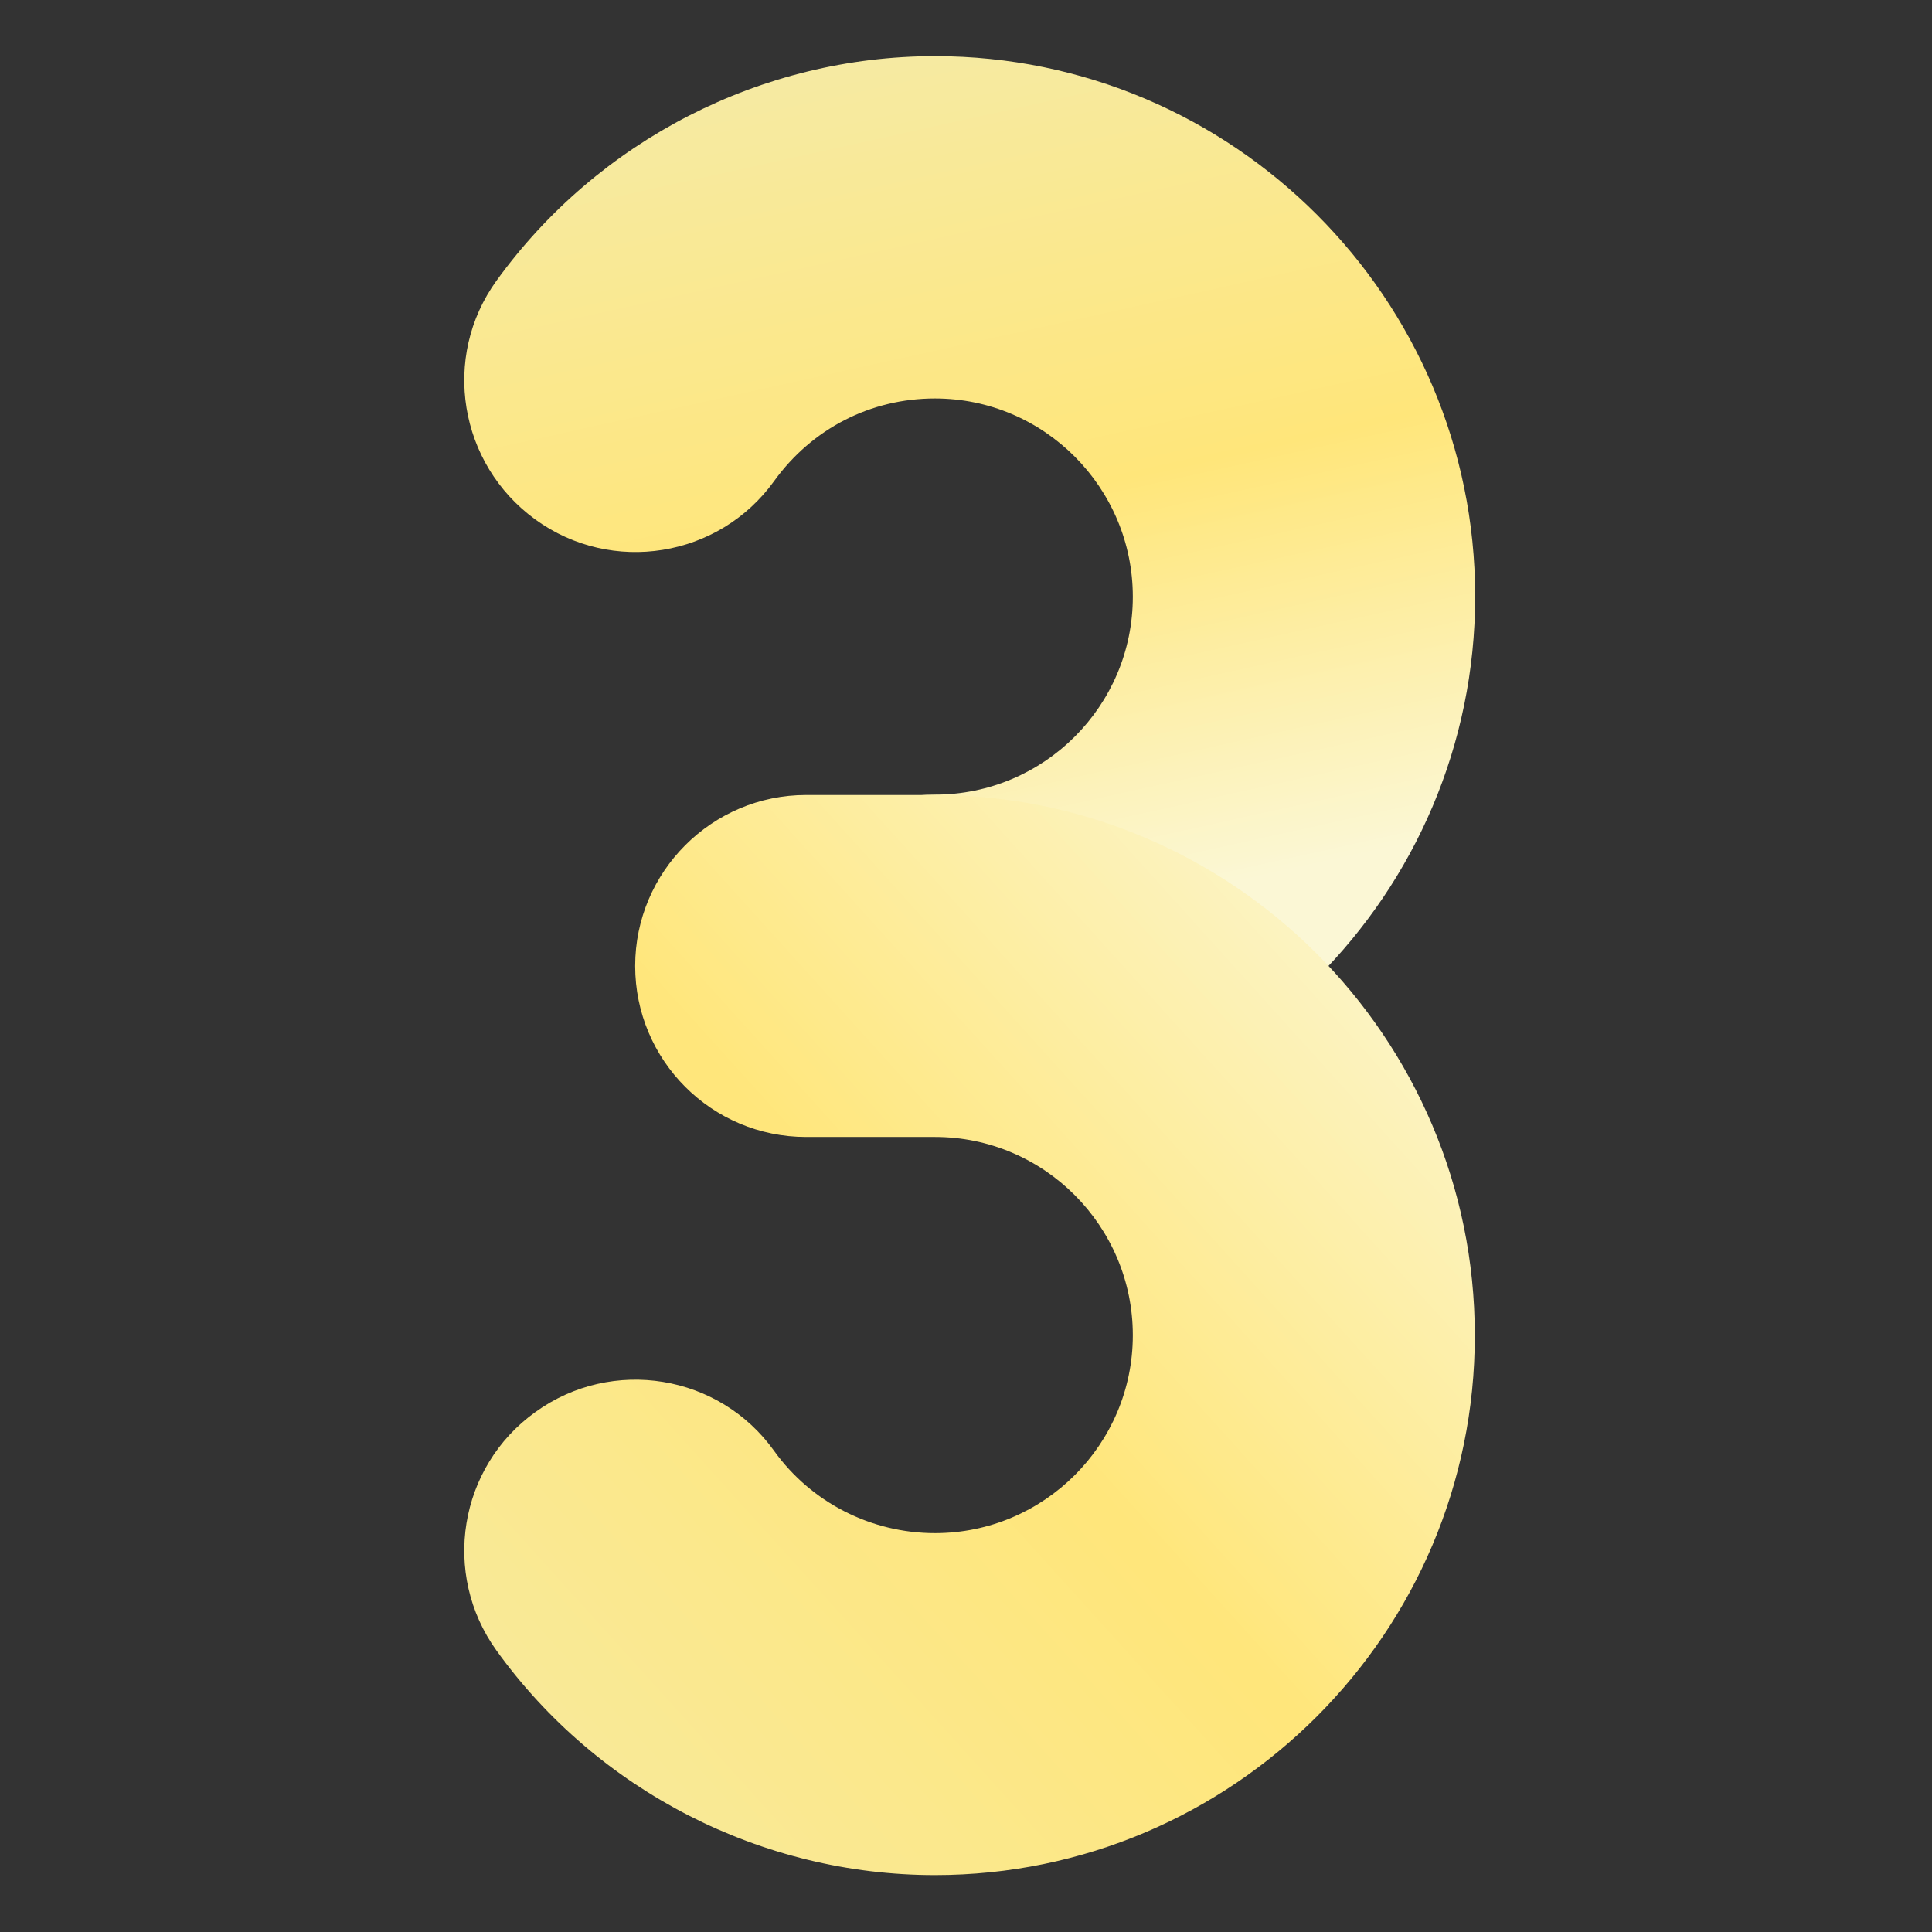 <svg xmlns="http://www.w3.org/2000/svg" xmlns:xlink="http://www.w3.org/1999/xlink" width="1024" zoomAndPan="magnify" viewBox="0 0 768 768" height="1024" preserveAspectRatio="xMidYMid meet" version="1.2"><rect x="0" y="0" width="768" height="768" fill="#333333" stroke="none"/><defs><clipPath id="21fde2c798"><path d="M 184 22 L 586.41 22 L 586.41 452 L 184 452 Z M 184 22 "/></clipPath><clipPath id="0b26349e58"><path d="M 371.648 451.816 C 334.051 451.816 303.68 421.301 303.68 383.848 C 303.68 346.395 334.195 315.879 371.648 315.879 C 415.031 315.879 450.316 280.594 450.316 237.211 C 450.316 193.828 415.031 158.398 371.648 158.398 C 346.051 158.398 322.77 170.402 307.73 191.227 C 285.75 221.738 243.234 228.535 212.863 206.555 C 182.352 184.43 175.41 141.914 197.391 111.543 C 237.738 55.723 302.812 22.32 371.648 22.32 C 490.086 22.32 586.398 118.629 586.398 237.066 C 586.398 355.504 489.941 451.816 371.648 451.816 Z M 371.648 451.816 "/></clipPath><linearGradient x1="108.245" gradientTransform="matrix(1.446,0,0,1.446,184.521,22.319)" y1="-25.354" x2="184.187" gradientUnits="userSpaceOnUse" y2="317.743" id="604314ffee"><stop style="stop-color:#f4ebaa;stop-opacity:1;" offset="0"/><stop style="stop-color:#f4ebaa;stop-opacity:1;" offset="0.008"/><stop style="stop-color:#f5eba9;stop-opacity:1;" offset="0.016"/><stop style="stop-color:#f5eba8;stop-opacity:1;" offset="0.023"/><stop style="stop-color:#f5eba7;stop-opacity:1;" offset="0.031"/><stop style="stop-color:#f5eba6;stop-opacity:1;" offset="0.039"/><stop style="stop-color:#f5eba5;stop-opacity:1;" offset="0.047"/><stop style="stop-color:#f6eaa4;stop-opacity:1;" offset="0.055"/><stop style="stop-color:#f6eaa4;stop-opacity:1;" offset="0.062"/><stop style="stop-color:#f6eaa3;stop-opacity:1;" offset="0.07"/><stop style="stop-color:#f6eaa2;stop-opacity:1;" offset="0.078"/><stop style="stop-color:#f6eaa1;stop-opacity:1;" offset="0.086"/><stop style="stop-color:#f6eaa0;stop-opacity:1;" offset="0.094"/><stop style="stop-color:#f7ea9f;stop-opacity:1;" offset="0.102"/><stop style="stop-color:#f7ea9e;stop-opacity:1;" offset="0.109"/><stop style="stop-color:#f7ea9e;stop-opacity:1;" offset="0.117"/><stop style="stop-color:#f7ea9d;stop-opacity:1;" offset="0.125"/><stop style="stop-color:#f7ea9c;stop-opacity:1;" offset="0.133"/><stop style="stop-color:#f8e99b;stop-opacity:1;" offset="0.141"/><stop style="stop-color:#f8e99a;stop-opacity:1;" offset="0.148"/><stop style="stop-color:#f8e999;stop-opacity:1;" offset="0.156"/><stop style="stop-color:#f8e998;stop-opacity:1;" offset="0.164"/><stop style="stop-color:#f8e998;stop-opacity:1;" offset="0.172"/><stop style="stop-color:#f9e997;stop-opacity:1;" offset="0.175"/><stop style="stop-color:#f9e996;stop-opacity:1;" offset="0.18"/><stop style="stop-color:#f9e996;stop-opacity:1;" offset="0.188"/><stop style="stop-color:#f9e995;stop-opacity:1;" offset="0.195"/><stop style="stop-color:#f9e994;stop-opacity:1;" offset="0.203"/><stop style="stop-color:#f9e993;stop-opacity:1;" offset="0.211"/><stop style="stop-color:#fae992;stop-opacity:1;" offset="0.219"/><stop style="stop-color:#fae892;stop-opacity:1;" offset="0.227"/><stop style="stop-color:#fae891;stop-opacity:1;" offset="0.234"/><stop style="stop-color:#fae890;stop-opacity:1;" offset="0.242"/><stop style="stop-color:#fae88f;stop-opacity:1;" offset="0.25"/><stop style="stop-color:#fae88e;stop-opacity:1;" offset="0.258"/><stop style="stop-color:#fbe88d;stop-opacity:1;" offset="0.266"/><stop style="stop-color:#fbe88c;stop-opacity:1;" offset="0.273"/><stop style="stop-color:#fbe88c;stop-opacity:1;" offset="0.281"/><stop style="stop-color:#fbe88b;stop-opacity:1;" offset="0.289"/><stop style="stop-color:#fbe88a;stop-opacity:1;" offset="0.297"/><stop style="stop-color:#fce889;stop-opacity:1;" offset="0.305"/><stop style="stop-color:#fce788;stop-opacity:1;" offset="0.312"/><stop style="stop-color:#fce787;stop-opacity:1;" offset="0.32"/><stop style="stop-color:#fce786;stop-opacity:1;" offset="0.328"/><stop style="stop-color:#fce786;stop-opacity:1;" offset="0.336"/><stop style="stop-color:#fde785;stop-opacity:1;" offset="0.344"/><stop style="stop-color:#fde784;stop-opacity:1;" offset="0.352"/><stop style="stop-color:#fde783;stop-opacity:1;" offset="0.359"/><stop style="stop-color:#fde782;stop-opacity:1;" offset="0.367"/><stop style="stop-color:#fde781;stop-opacity:1;" offset="0.375"/><stop style="stop-color:#fee780;stop-opacity:1;" offset="0.383"/><stop style="stop-color:#fee780;stop-opacity:1;" offset="0.391"/><stop style="stop-color:#fee77f;stop-opacity:1;" offset="0.398"/><stop style="stop-color:#fee67e;stop-opacity:1;" offset="0.406"/><stop style="stop-color:#fee67d;stop-opacity:1;" offset="0.414"/><stop style="stop-color:#fee67c;stop-opacity:1;" offset="0.422"/><stop style="stop-color:#ffe67b;stop-opacity:1;" offset="0.43"/><stop style="stop-color:#ffe67a;stop-opacity:1;" offset="0.438"/><stop style="stop-color:#ffe67b;stop-opacity:1;" offset="0.441"/><stop style="stop-color:#ffe67c;stop-opacity:1;" offset="0.445"/><stop style="stop-color:#ffe77d;stop-opacity:1;" offset="0.449"/><stop style="stop-color:#ffe77e;stop-opacity:1;" offset="0.453"/><stop style="stop-color:#ffe77f;stop-opacity:1;" offset="0.457"/><stop style="stop-color:#ffe780;stop-opacity:1;" offset="0.461"/><stop style="stop-color:#ffe781;stop-opacity:1;" offset="0.465"/><stop style="stop-color:#ffe882;stop-opacity:1;" offset="0.469"/><stop style="stop-color:#ffe883;stop-opacity:1;" offset="0.473"/><stop style="stop-color:#ffe884;stop-opacity:1;" offset="0.477"/><stop style="stop-color:#fee885;stop-opacity:1;" offset="0.48"/><stop style="stop-color:#fee886;stop-opacity:1;" offset="0.484"/><stop style="stop-color:#fee988;stop-opacity:1;" offset="0.488"/><stop style="stop-color:#fee989;stop-opacity:1;" offset="0.492"/><stop style="stop-color:#fee98a;stop-opacity:1;" offset="0.496"/><stop style="stop-color:#fee98b;stop-opacity:1;" offset="0.5"/><stop style="stop-color:#fee98c;stop-opacity:1;" offset="0.504"/><stop style="stop-color:#feea8d;stop-opacity:1;" offset="0.508"/><stop style="stop-color:#feea8e;stop-opacity:1;" offset="0.512"/><stop style="stop-color:#feea8f;stop-opacity:1;" offset="0.516"/><stop style="stop-color:#feea90;stop-opacity:1;" offset="0.52"/><stop style="stop-color:#feea91;stop-opacity:1;" offset="0.523"/><stop style="stop-color:#feeb92;stop-opacity:1;" offset="0.527"/><stop style="stop-color:#feeb94;stop-opacity:1;" offset="0.531"/><stop style="stop-color:#feeb95;stop-opacity:1;" offset="0.535"/><stop style="stop-color:#feeb96;stop-opacity:1;" offset="0.539"/><stop style="stop-color:#feeb97;stop-opacity:1;" offset="0.543"/><stop style="stop-color:#feec98;stop-opacity:1;" offset="0.547"/><stop style="stop-color:#feec99;stop-opacity:1;" offset="0.551"/><stop style="stop-color:#feec9a;stop-opacity:1;" offset="0.555"/><stop style="stop-color:#feec9b;stop-opacity:1;" offset="0.559"/><stop style="stop-color:#fdec9c;stop-opacity:1;" offset="0.562"/><stop style="stop-color:#fded9d;stop-opacity:1;" offset="0.566"/><stop style="stop-color:#fded9e;stop-opacity:1;" offset="0.57"/><stop style="stop-color:#fdeda0;stop-opacity:1;" offset="0.574"/><stop style="stop-color:#fdeda1;stop-opacity:1;" offset="0.578"/><stop style="stop-color:#fdeda2;stop-opacity:1;" offset="0.582"/><stop style="stop-color:#fdeea3;stop-opacity:1;" offset="0.586"/><stop style="stop-color:#fdeea4;stop-opacity:1;" offset="0.59"/><stop style="stop-color:#fdeea5;stop-opacity:1;" offset="0.594"/><stop style="stop-color:#fdeea6;stop-opacity:1;" offset="0.598"/><stop style="stop-color:#fdeea7;stop-opacity:1;" offset="0.602"/><stop style="stop-color:#fdefa8;stop-opacity:1;" offset="0.605"/><stop style="stop-color:#fdefa9;stop-opacity:1;" offset="0.609"/><stop style="stop-color:#fdefaa;stop-opacity:1;" offset="0.613"/><stop style="stop-color:#fdefab;stop-opacity:1;" offset="0.617"/><stop style="stop-color:#fdf0ad;stop-opacity:1;" offset="0.621"/><stop style="stop-color:#fdf0ae;stop-opacity:1;" offset="0.625"/><stop style="stop-color:#fdf0af;stop-opacity:1;" offset="0.629"/><stop style="stop-color:#fdf0b0;stop-opacity:1;" offset="0.633"/><stop style="stop-color:#fdf0b1;stop-opacity:1;" offset="0.637"/><stop style="stop-color:#fcf1b2;stop-opacity:1;" offset="0.641"/><stop style="stop-color:#fcf1b3;stop-opacity:1;" offset="0.645"/><stop style="stop-color:#fcf1b4;stop-opacity:1;" offset="0.648"/><stop style="stop-color:#fcf1b5;stop-opacity:1;" offset="0.652"/><stop style="stop-color:#fcf1b6;stop-opacity:1;" offset="0.656"/><stop style="stop-color:#fcf2b7;stop-opacity:1;" offset="0.66"/><stop style="stop-color:#fcf2b9;stop-opacity:1;" offset="0.664"/><stop style="stop-color:#fcf2ba;stop-opacity:1;" offset="0.668"/><stop style="stop-color:#fcf2bb;stop-opacity:1;" offset="0.672"/><stop style="stop-color:#fcf2bc;stop-opacity:1;" offset="0.676"/><stop style="stop-color:#fcf3bd;stop-opacity:1;" offset="0.68"/><stop style="stop-color:#fcf3be;stop-opacity:1;" offset="0.684"/><stop style="stop-color:#fcf3bf;stop-opacity:1;" offset="0.688"/><stop style="stop-color:#fcf3c0;stop-opacity:1;" offset="0.691"/><stop style="stop-color:#fcf3c1;stop-opacity:1;" offset="0.695"/><stop style="stop-color:#fcf4c2;stop-opacity:1;" offset="0.699"/><stop style="stop-color:#fcf4c3;stop-opacity:1;" offset="0.703"/><stop style="stop-color:#fcf4c4;stop-opacity:1;" offset="0.707"/><stop style="stop-color:#fcf4c6;stop-opacity:1;" offset="0.711"/><stop style="stop-color:#fcf4c7;stop-opacity:1;" offset="0.715"/><stop style="stop-color:#fcf5c8;stop-opacity:1;" offset="0.719"/><stop style="stop-color:#fbf5c9;stop-opacity:1;" offset="0.723"/><stop style="stop-color:#fbf5ca;stop-opacity:1;" offset="0.727"/><stop style="stop-color:#fbf5cb;stop-opacity:1;" offset="0.73"/><stop style="stop-color:#fbf5cc;stop-opacity:1;" offset="0.734"/><stop style="stop-color:#fbf6cd;stop-opacity:1;" offset="0.738"/><stop style="stop-color:#fbf6ce;stop-opacity:1;" offset="0.742"/><stop style="stop-color:#fbf6cf;stop-opacity:1;" offset="0.746"/><stop style="stop-color:#fbf6d0;stop-opacity:1;" offset="0.75"/><stop style="stop-color:#fbf6d2;stop-opacity:1;" offset="0.754"/><stop style="stop-color:#fbf7d3;stop-opacity:1;" offset="0.758"/><stop style="stop-color:#fbf7d4;stop-opacity:1;" offset="0.762"/><stop style="stop-color:#fbf7d5;stop-opacity:1;" offset="0.766"/><stop style="stop-color:#fbf7d5;stop-opacity:1;" offset="0.781"/><stop style="stop-color:#fbf7d5;stop-opacity:1;" offset="0.812"/><stop style="stop-color:#fbf7d5;stop-opacity:1;" offset="0.825"/><stop style="stop-color:#fbf7d5;stop-opacity:1;" offset="0.875"/><stop style="stop-color:#fbf7d5;stop-opacity:1;" offset="1"/></linearGradient><clipPath id="73f9094734"><path d="M 184 316 L 586.41 316 L 586.41 746 L 184 746 Z M 184 316 "/></clipPath><clipPath id="4e5b89dc78"><path d="M 371.648 745.375 C 302.812 745.375 237.594 711.973 197.391 656.152 C 175.41 625.637 182.352 583.121 212.863 561.285 C 243.379 539.305 285.895 546.246 307.73 576.758 C 322.48 597.293 346.34 609.441 371.648 609.441 C 415.031 609.441 450.316 574.156 450.316 530.773 C 450.316 487.391 415.031 451.961 371.648 451.961 L 320.457 451.961 C 282.855 451.961 252.488 421.445 252.488 383.992 C 252.488 346.539 283 316.023 320.457 316.023 L 371.504 316.023 C 489.941 316.023 586.254 412.336 586.254 530.773 C 586.398 649.066 489.941 745.375 371.648 745.375 Z M 371.648 745.375 "/></clipPath><linearGradient x1="-18.337" gradientTransform="matrix(1.446,0,0,1.446,184.521,22.319)" y1="486.686" x2="285.732" gradientUnits="userSpaceOnUse" y2="211.762" id="d452278f3c"><stop style="stop-color:#f6eaa1;stop-opacity:1;" offset="0"/><stop style="stop-color:#f6eaa0;stop-opacity:1;" offset="0.008"/><stop style="stop-color:#f7eaa0;stop-opacity:1;" offset="0.016"/><stop style="stop-color:#f7ea9f;stop-opacity:1;" offset="0.023"/><stop style="stop-color:#f7ea9f;stop-opacity:1;" offset="0.031"/><stop style="stop-color:#f7ea9e;stop-opacity:1;" offset="0.039"/><stop style="stop-color:#f7ea9d;stop-opacity:1;" offset="0.047"/><stop style="stop-color:#f7ea9d;stop-opacity:1;" offset="0.055"/><stop style="stop-color:#f7ea9c;stop-opacity:1;" offset="0.062"/><stop style="stop-color:#f8e99c;stop-opacity:1;" offset="0.07"/><stop style="stop-color:#f8e99b;stop-opacity:1;" offset="0.078"/><stop style="stop-color:#f8e99a;stop-opacity:1;" offset="0.086"/><stop style="stop-color:#f8e99a;stop-opacity:1;" offset="0.094"/><stop style="stop-color:#f8e999;stop-opacity:1;" offset="0.102"/><stop style="stop-color:#f8e998;stop-opacity:1;" offset="0.109"/><stop style="stop-color:#f8e998;stop-opacity:1;" offset="0.117"/><stop style="stop-color:#f8e997;stop-opacity:1;" offset="0.125"/><stop style="stop-color:#f9e997;stop-opacity:1;" offset="0.133"/><stop style="stop-color:#f9e996;stop-opacity:1;" offset="0.141"/><stop style="stop-color:#f9e995;stop-opacity:1;" offset="0.148"/><stop style="stop-color:#f9e995;stop-opacity:1;" offset="0.156"/><stop style="stop-color:#f9e994;stop-opacity:1;" offset="0.164"/><stop style="stop-color:#f9e994;stop-opacity:1;" offset="0.172"/><stop style="stop-color:#f9e993;stop-opacity:1;" offset="0.18"/><stop style="stop-color:#fae992;stop-opacity:1;" offset="0.188"/><stop style="stop-color:#fae892;stop-opacity:1;" offset="0.195"/><stop style="stop-color:#fae891;stop-opacity:1;" offset="0.203"/><stop style="stop-color:#fae890;stop-opacity:1;" offset="0.211"/><stop style="stop-color:#fae890;stop-opacity:1;" offset="0.219"/><stop style="stop-color:#fae88f;stop-opacity:1;" offset="0.227"/><stop style="stop-color:#fae88f;stop-opacity:1;" offset="0.234"/><stop style="stop-color:#fbe88e;stop-opacity:1;" offset="0.242"/><stop style="stop-color:#fbe88d;stop-opacity:1;" offset="0.25"/><stop style="stop-color:#fbe88d;stop-opacity:1;" offset="0.258"/><stop style="stop-color:#fbe88c;stop-opacity:1;" offset="0.266"/><stop style="stop-color:#fbe88c;stop-opacity:1;" offset="0.273"/><stop style="stop-color:#fbe88b;stop-opacity:1;" offset="0.281"/><stop style="stop-color:#fbe88a;stop-opacity:1;" offset="0.289"/><stop style="stop-color:#fbe88a;stop-opacity:1;" offset="0.297"/><stop style="stop-color:#fce889;stop-opacity:1;" offset="0.305"/><stop style="stop-color:#fce888;stop-opacity:1;" offset="0.312"/><stop style="stop-color:#fce788;stop-opacity:1;" offset="0.32"/><stop style="stop-color:#fce787;stop-opacity:1;" offset="0.328"/><stop style="stop-color:#fce787;stop-opacity:1;" offset="0.336"/><stop style="stop-color:#fce786;stop-opacity:1;" offset="0.344"/><stop style="stop-color:#fce785;stop-opacity:1;" offset="0.352"/><stop style="stop-color:#fde785;stop-opacity:1;" offset="0.359"/><stop style="stop-color:#fde784;stop-opacity:1;" offset="0.367"/><stop style="stop-color:#fde784;stop-opacity:1;" offset="0.375"/><stop style="stop-color:#fde783;stop-opacity:1;" offset="0.383"/><stop style="stop-color:#fde782;stop-opacity:1;" offset="0.391"/><stop style="stop-color:#fde782;stop-opacity:1;" offset="0.398"/><stop style="stop-color:#fde781;stop-opacity:1;" offset="0.406"/><stop style="stop-color:#fee781;stop-opacity:1;" offset="0.414"/><stop style="stop-color:#fee780;stop-opacity:1;" offset="0.422"/><stop style="stop-color:#fee77f;stop-opacity:1;" offset="0.43"/><stop style="stop-color:#fee77f;stop-opacity:1;" offset="0.438"/><stop style="stop-color:#fee67e;stop-opacity:1;" offset="0.445"/><stop style="stop-color:#fee67d;stop-opacity:1;" offset="0.453"/><stop style="stop-color:#fee67d;stop-opacity:1;" offset="0.461"/><stop style="stop-color:#fee67c;stop-opacity:1;" offset="0.469"/><stop style="stop-color:#ffe67c;stop-opacity:1;" offset="0.477"/><stop style="stop-color:#ffe67b;stop-opacity:1;" offset="0.484"/><stop style="stop-color:#ffe67b;stop-opacity:1;" offset="0.486"/><stop style="stop-color:#ffe67b;stop-opacity:1;" offset="0.5"/><stop style="stop-color:#ffe67c;stop-opacity:1;" offset="0.504"/><stop style="stop-color:#ffe67c;stop-opacity:1;" offset="0.508"/><stop style="stop-color:#ffe77d;stop-opacity:1;" offset="0.512"/><stop style="stop-color:#ffe77e;stop-opacity:1;" offset="0.516"/><stop style="stop-color:#ffe77f;stop-opacity:1;" offset="0.52"/><stop style="stop-color:#ffe780;stop-opacity:1;" offset="0.523"/><stop style="stop-color:#ffe780;stop-opacity:1;" offset="0.527"/><stop style="stop-color:#ffe781;stop-opacity:1;" offset="0.531"/><stop style="stop-color:#ffe882;stop-opacity:1;" offset="0.535"/><stop style="stop-color:#ffe883;stop-opacity:1;" offset="0.539"/><stop style="stop-color:#ffe884;stop-opacity:1;" offset="0.543"/><stop style="stop-color:#ffe884;stop-opacity:1;" offset="0.547"/><stop style="stop-color:#fee885;stop-opacity:1;" offset="0.551"/><stop style="stop-color:#fee886;stop-opacity:1;" offset="0.555"/><stop style="stop-color:#fee887;stop-opacity:1;" offset="0.559"/><stop style="stop-color:#fee987;stop-opacity:1;" offset="0.562"/><stop style="stop-color:#fee988;stop-opacity:1;" offset="0.566"/><stop style="stop-color:#fee989;stop-opacity:1;" offset="0.57"/><stop style="stop-color:#fee98a;stop-opacity:1;" offset="0.574"/><stop style="stop-color:#fee98b;stop-opacity:1;" offset="0.578"/><stop style="stop-color:#fee98b;stop-opacity:1;" offset="0.582"/><stop style="stop-color:#fee98c;stop-opacity:1;" offset="0.586"/><stop style="stop-color:#feea8d;stop-opacity:1;" offset="0.59"/><stop style="stop-color:#feea8e;stop-opacity:1;" offset="0.594"/><stop style="stop-color:#feea8e;stop-opacity:1;" offset="0.598"/><stop style="stop-color:#feea8f;stop-opacity:1;" offset="0.602"/><stop style="stop-color:#feea90;stop-opacity:1;" offset="0.605"/><stop style="stop-color:#feea91;stop-opacity:1;" offset="0.609"/><stop style="stop-color:#feea92;stop-opacity:1;" offset="0.613"/><stop style="stop-color:#feeb92;stop-opacity:1;" offset="0.617"/><stop style="stop-color:#feeb93;stop-opacity:1;" offset="0.621"/><stop style="stop-color:#feeb94;stop-opacity:1;" offset="0.625"/><stop style="stop-color:#feeb95;stop-opacity:1;" offset="0.629"/><stop style="stop-color:#feeb95;stop-opacity:1;" offset="0.633"/><stop style="stop-color:#feeb96;stop-opacity:1;" offset="0.637"/><stop style="stop-color:#feeb97;stop-opacity:1;" offset="0.641"/><stop style="stop-color:#feec98;stop-opacity:1;" offset="0.645"/><stop style="stop-color:#feec99;stop-opacity:1;" offset="0.648"/><stop style="stop-color:#feec99;stop-opacity:1;" offset="0.652"/><stop style="stop-color:#feec9a;stop-opacity:1;" offset="0.656"/><stop style="stop-color:#feec9b;stop-opacity:1;" offset="0.66"/><stop style="stop-color:#fdec9c;stop-opacity:1;" offset="0.664"/><stop style="stop-color:#fdec9c;stop-opacity:1;" offset="0.668"/><stop style="stop-color:#fded9d;stop-opacity:1;" offset="0.672"/><stop style="stop-color:#fded9e;stop-opacity:1;" offset="0.676"/><stop style="stop-color:#fded9f;stop-opacity:1;" offset="0.68"/><stop style="stop-color:#fdeda0;stop-opacity:1;" offset="0.684"/><stop style="stop-color:#fdeda0;stop-opacity:1;" offset="0.688"/><stop style="stop-color:#fdeda1;stop-opacity:1;" offset="0.691"/><stop style="stop-color:#fdeea2;stop-opacity:1;" offset="0.695"/><stop style="stop-color:#fdeea3;stop-opacity:1;" offset="0.699"/><stop style="stop-color:#fdeea3;stop-opacity:1;" offset="0.703"/><stop style="stop-color:#fdeea4;stop-opacity:1;" offset="0.707"/><stop style="stop-color:#fdeea5;stop-opacity:1;" offset="0.711"/><stop style="stop-color:#fdeea6;stop-opacity:1;" offset="0.715"/><stop style="stop-color:#fdeea7;stop-opacity:1;" offset="0.719"/><stop style="stop-color:#fdefa7;stop-opacity:1;" offset="0.723"/><stop style="stop-color:#fdefa8;stop-opacity:1;" offset="0.727"/><stop style="stop-color:#fdefa9;stop-opacity:1;" offset="0.73"/><stop style="stop-color:#fdefaa;stop-opacity:1;" offset="0.734"/><stop style="stop-color:#fdefaa;stop-opacity:1;" offset="0.738"/><stop style="stop-color:#fdefab;stop-opacity:1;" offset="0.742"/><stop style="stop-color:#fdefac;stop-opacity:1;" offset="0.746"/><stop style="stop-color:#fdf0ad;stop-opacity:1;" offset="0.75"/><stop style="stop-color:#fdf0ae;stop-opacity:1;" offset="0.754"/><stop style="stop-color:#fdf0ae;stop-opacity:1;" offset="0.758"/><stop style="stop-color:#fdf0af;stop-opacity:1;" offset="0.762"/><stop style="stop-color:#fdf0b0;stop-opacity:1;" offset="0.766"/><stop style="stop-color:#fdf0b1;stop-opacity:1;" offset="0.77"/><stop style="stop-color:#fdf0b1;stop-opacity:1;" offset="0.773"/><stop style="stop-color:#fcf1b2;stop-opacity:1;" offset="0.777"/><stop style="stop-color:#fcf1b3;stop-opacity:1;" offset="0.781"/><stop style="stop-color:#fcf1b4;stop-opacity:1;" offset="0.785"/><stop style="stop-color:#fcf1b5;stop-opacity:1;" offset="0.789"/><stop style="stop-color:#fcf1b5;stop-opacity:1;" offset="0.793"/><stop style="stop-color:#fcf1b6;stop-opacity:1;" offset="0.797"/><stop style="stop-color:#fcf1b7;stop-opacity:1;" offset="0.801"/><stop style="stop-color:#fcf2b8;stop-opacity:1;" offset="0.805"/><stop style="stop-color:#fcf2b8;stop-opacity:1;" offset="0.809"/><stop style="stop-color:#fcf2b9;stop-opacity:1;" offset="0.812"/><stop style="stop-color:#fcf2ba;stop-opacity:1;" offset="0.816"/><stop style="stop-color:#fcf2bb;stop-opacity:1;" offset="0.82"/><stop style="stop-color:#fcf2bc;stop-opacity:1;" offset="0.824"/><stop style="stop-color:#fcf2bc;stop-opacity:1;" offset="0.828"/><stop style="stop-color:#fcf3bd;stop-opacity:1;" offset="0.832"/><stop style="stop-color:#fcf3be;stop-opacity:1;" offset="0.836"/><stop style="stop-color:#fcf3bf;stop-opacity:1;" offset="0.84"/><stop style="stop-color:#fcf3c0;stop-opacity:1;" offset="0.844"/><stop style="stop-color:#fcf3c0;stop-opacity:1;" offset="0.848"/><stop style="stop-color:#fcf3c1;stop-opacity:1;" offset="0.852"/><stop style="stop-color:#fcf4c2;stop-opacity:1;" offset="0.855"/><stop style="stop-color:#fcf4c3;stop-opacity:1;" offset="0.859"/><stop style="stop-color:#fcf4c3;stop-opacity:1;" offset="0.863"/><stop style="stop-color:#fcf4c4;stop-opacity:1;" offset="0.867"/><stop style="stop-color:#fcf4c5;stop-opacity:1;" offset="0.871"/><stop style="stop-color:#fcf4c6;stop-opacity:1;" offset="0.875"/><stop style="stop-color:#fcf4c7;stop-opacity:1;" offset="0.879"/><stop style="stop-color:#fcf5c7;stop-opacity:1;" offset="0.883"/><stop style="stop-color:#fbf5c8;stop-opacity:1;" offset="0.887"/><stop style="stop-color:#fbf5c9;stop-opacity:1;" offset="0.891"/><stop style="stop-color:#fbf5ca;stop-opacity:1;" offset="0.895"/><stop style="stop-color:#fbf5ca;stop-opacity:1;" offset="0.898"/><stop style="stop-color:#fbf5cb;stop-opacity:1;" offset="0.902"/><stop style="stop-color:#fbf5cc;stop-opacity:1;" offset="0.906"/><stop style="stop-color:#fbf6cd;stop-opacity:1;" offset="0.91"/><stop style="stop-color:#fbf6ce;stop-opacity:1;" offset="0.914"/><stop style="stop-color:#fbf6ce;stop-opacity:1;" offset="0.918"/><stop style="stop-color:#fbf6cf;stop-opacity:1;" offset="0.922"/><stop style="stop-color:#fbf6d0;stop-opacity:1;" offset="0.926"/><stop style="stop-color:#fbf6d1;stop-opacity:1;" offset="0.93"/><stop style="stop-color:#fbf6d1;stop-opacity:1;" offset="0.934"/><stop style="stop-color:#fbf7d2;stop-opacity:1;" offset="0.938"/><stop style="stop-color:#fbf7d3;stop-opacity:1;" offset="0.941"/><stop style="stop-color:#fbf7d4;stop-opacity:1;" offset="0.945"/><stop style="stop-color:#fbf7d4;stop-opacity:1;" offset="0.949"/><stop style="stop-color:#fbf7d5;stop-opacity:1;" offset="0.953"/><stop style="stop-color:#fbf7d5;stop-opacity:1;" offset="0.969"/><stop style="stop-color:#fbf7d5;stop-opacity:1;" offset="1"/></linearGradient></defs><g id="dbb01c9e4f"><g clip-rule="nonzero" clip-path="url(#21fde2c798)"><g clip-rule="nonzero" clip-path="url(#0b26349e58)"><path style=" stroke:none;fill-rule:nonzero;fill:url(#604314ffee);" d="M 175.41 22.32 L 175.41 451.816 L 586.398 451.816 L 586.398 22.32 Z M 175.41 22.32 "/></g></g><g clip-rule="nonzero" clip-path="url(#73f9094734)"><g clip-rule="nonzero" clip-path="url(#4e5b89dc78)"><path style=" stroke:none;fill-rule:nonzero;fill:url(#d452278f3c);" d="M 175.41 316.023 L 175.41 745.375 L 586.398 745.375 L 586.398 316.023 Z M 175.41 316.023 "/></g></g></g></svg>
